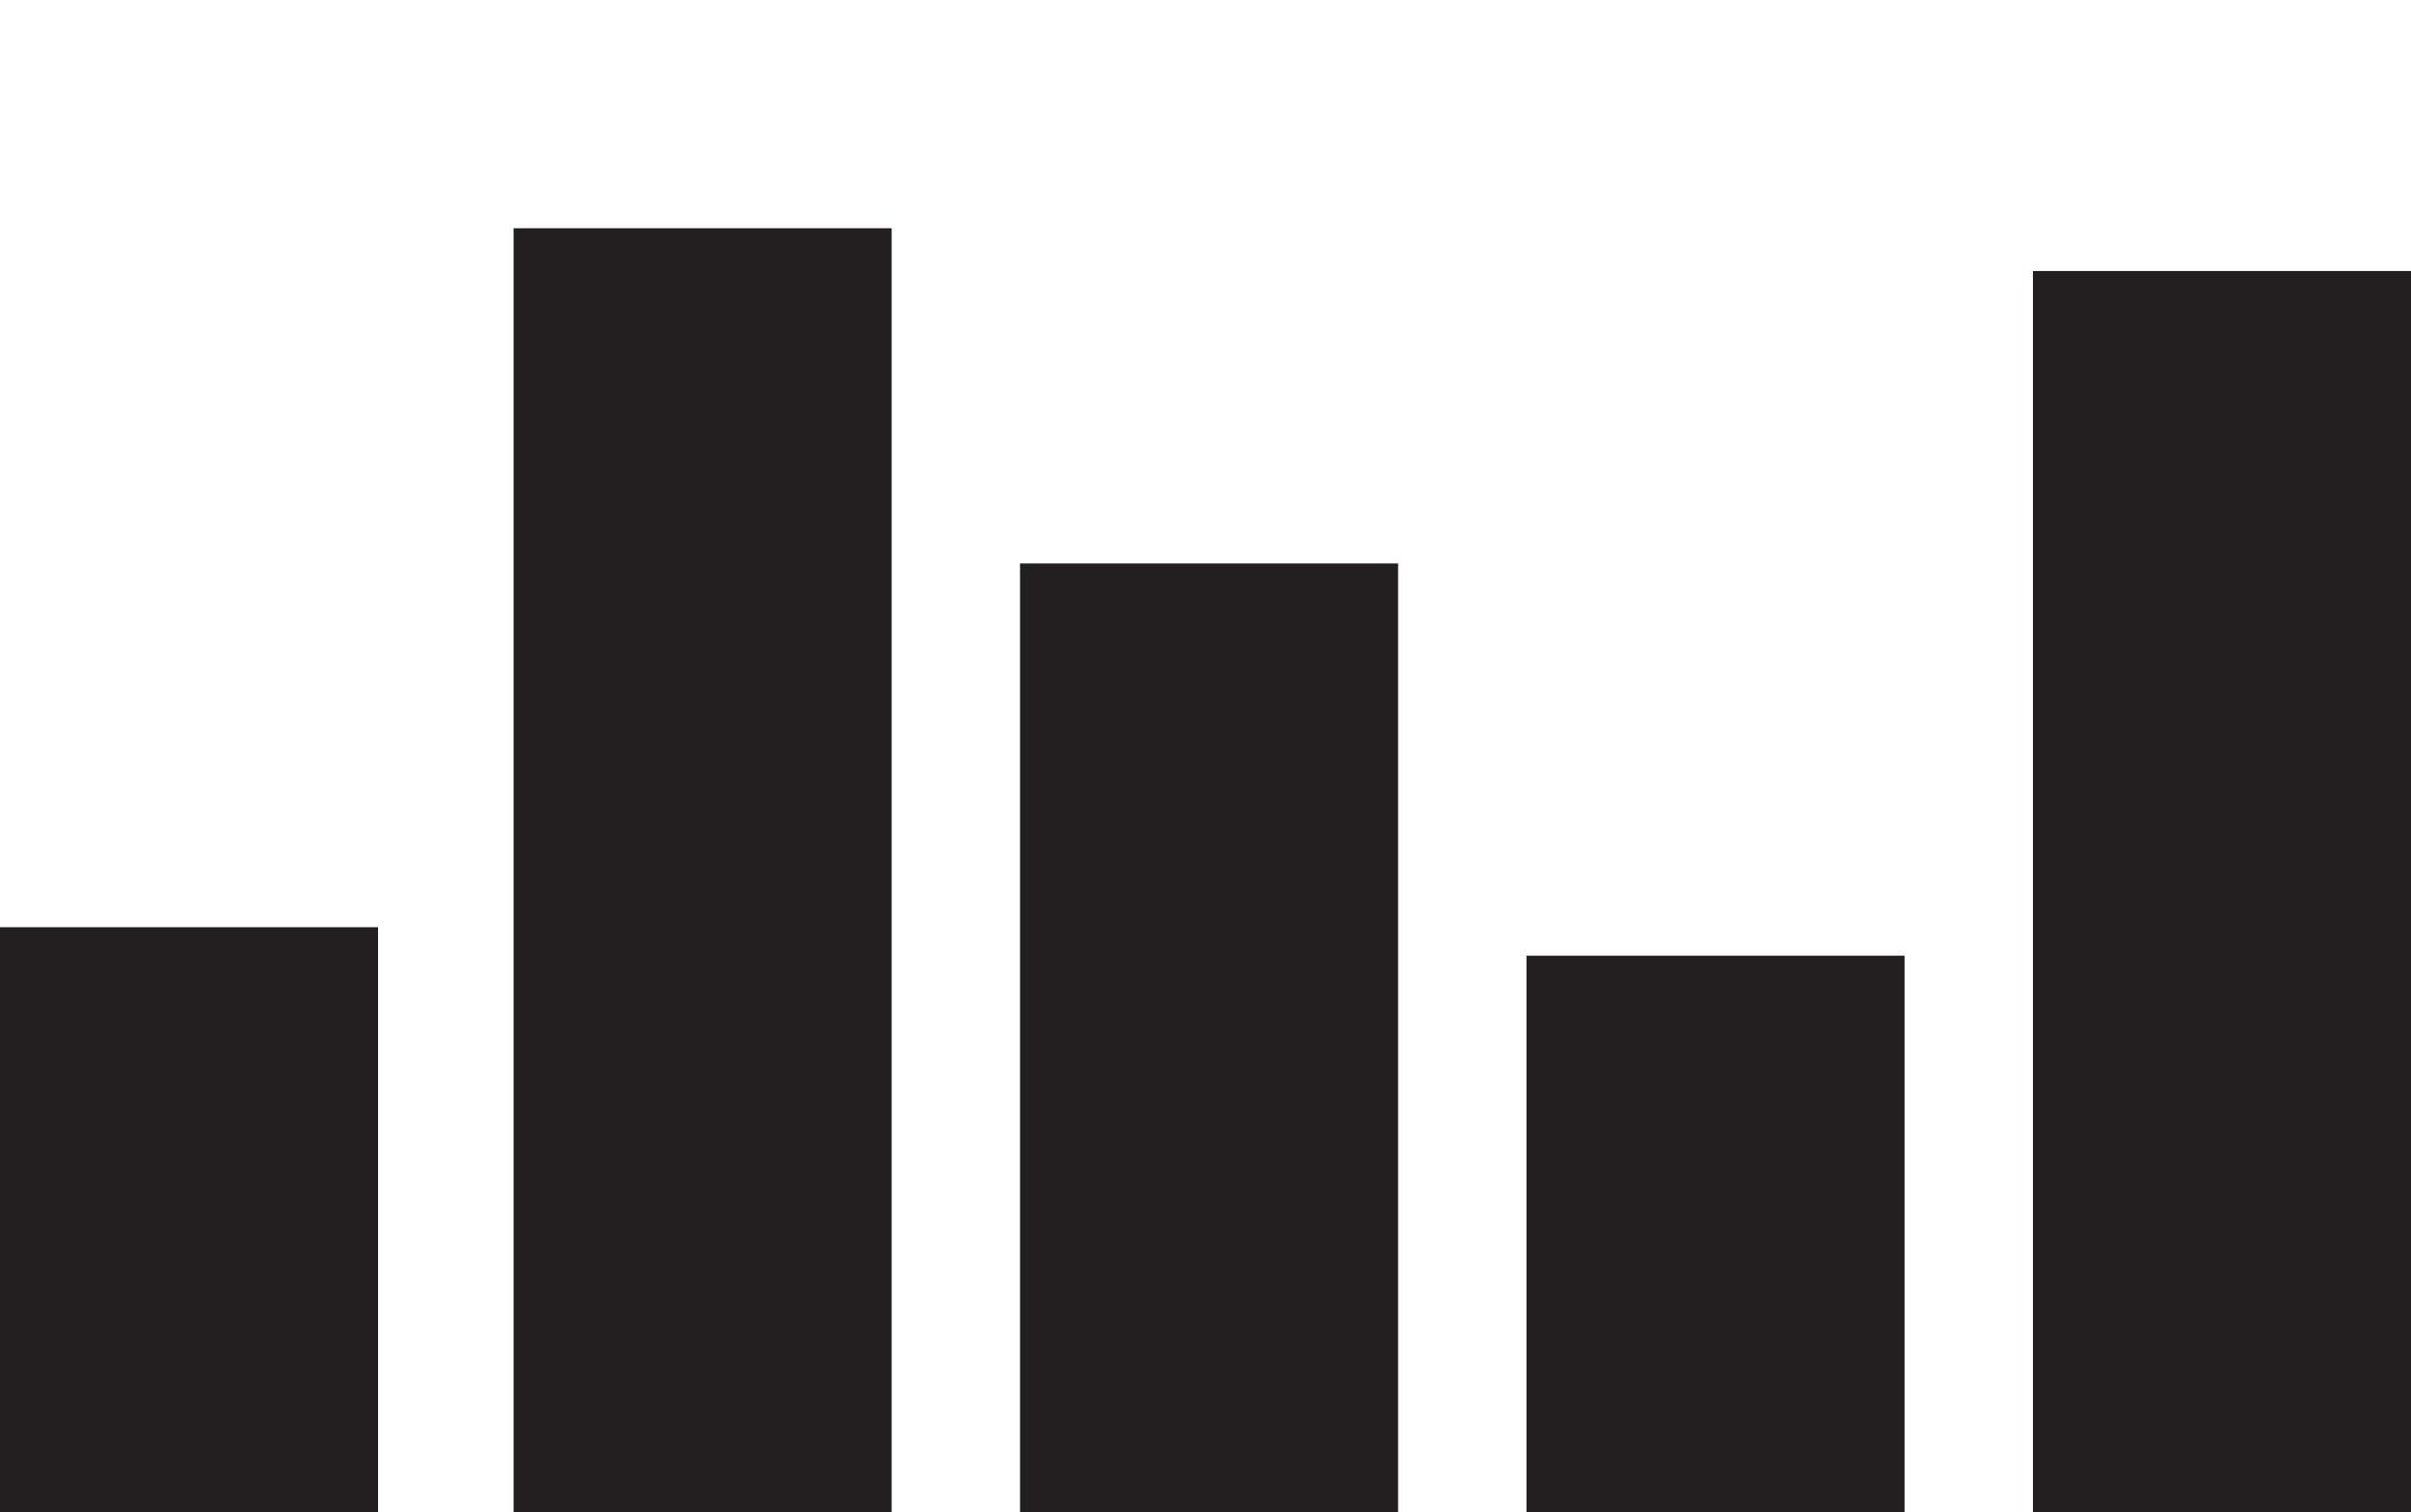 <?xml version="1.0" encoding="UTF-8"?>
<!DOCTYPE svg  PUBLIC '-//W3C//DTD SVG 1.1//EN'  'http://www.w3.org/Graphics/SVG/1.1/DTD/svg11.dtd'>
<svg enable-background="new 0 0 33.8 21.2" version="1.1" viewBox="0 0 33.8 21.2" xml:space="preserve" xmlns="http://www.w3.org/2000/svg">
<g fill="#231F20">
	<rect y="13" width="5.3" height="8.2"/>
	<rect x="7.2" y="3.2" width="5.3" height="18"/>
	<rect x="14.3" y="7.9" width="5.3" height="13.4"/>
	<rect x="21.4" y="13.4" width="5.3" height="7.9"/>
	<rect x="28.5" y="3.8" width="5.3" height="17.4"/>
</g>
</svg>
